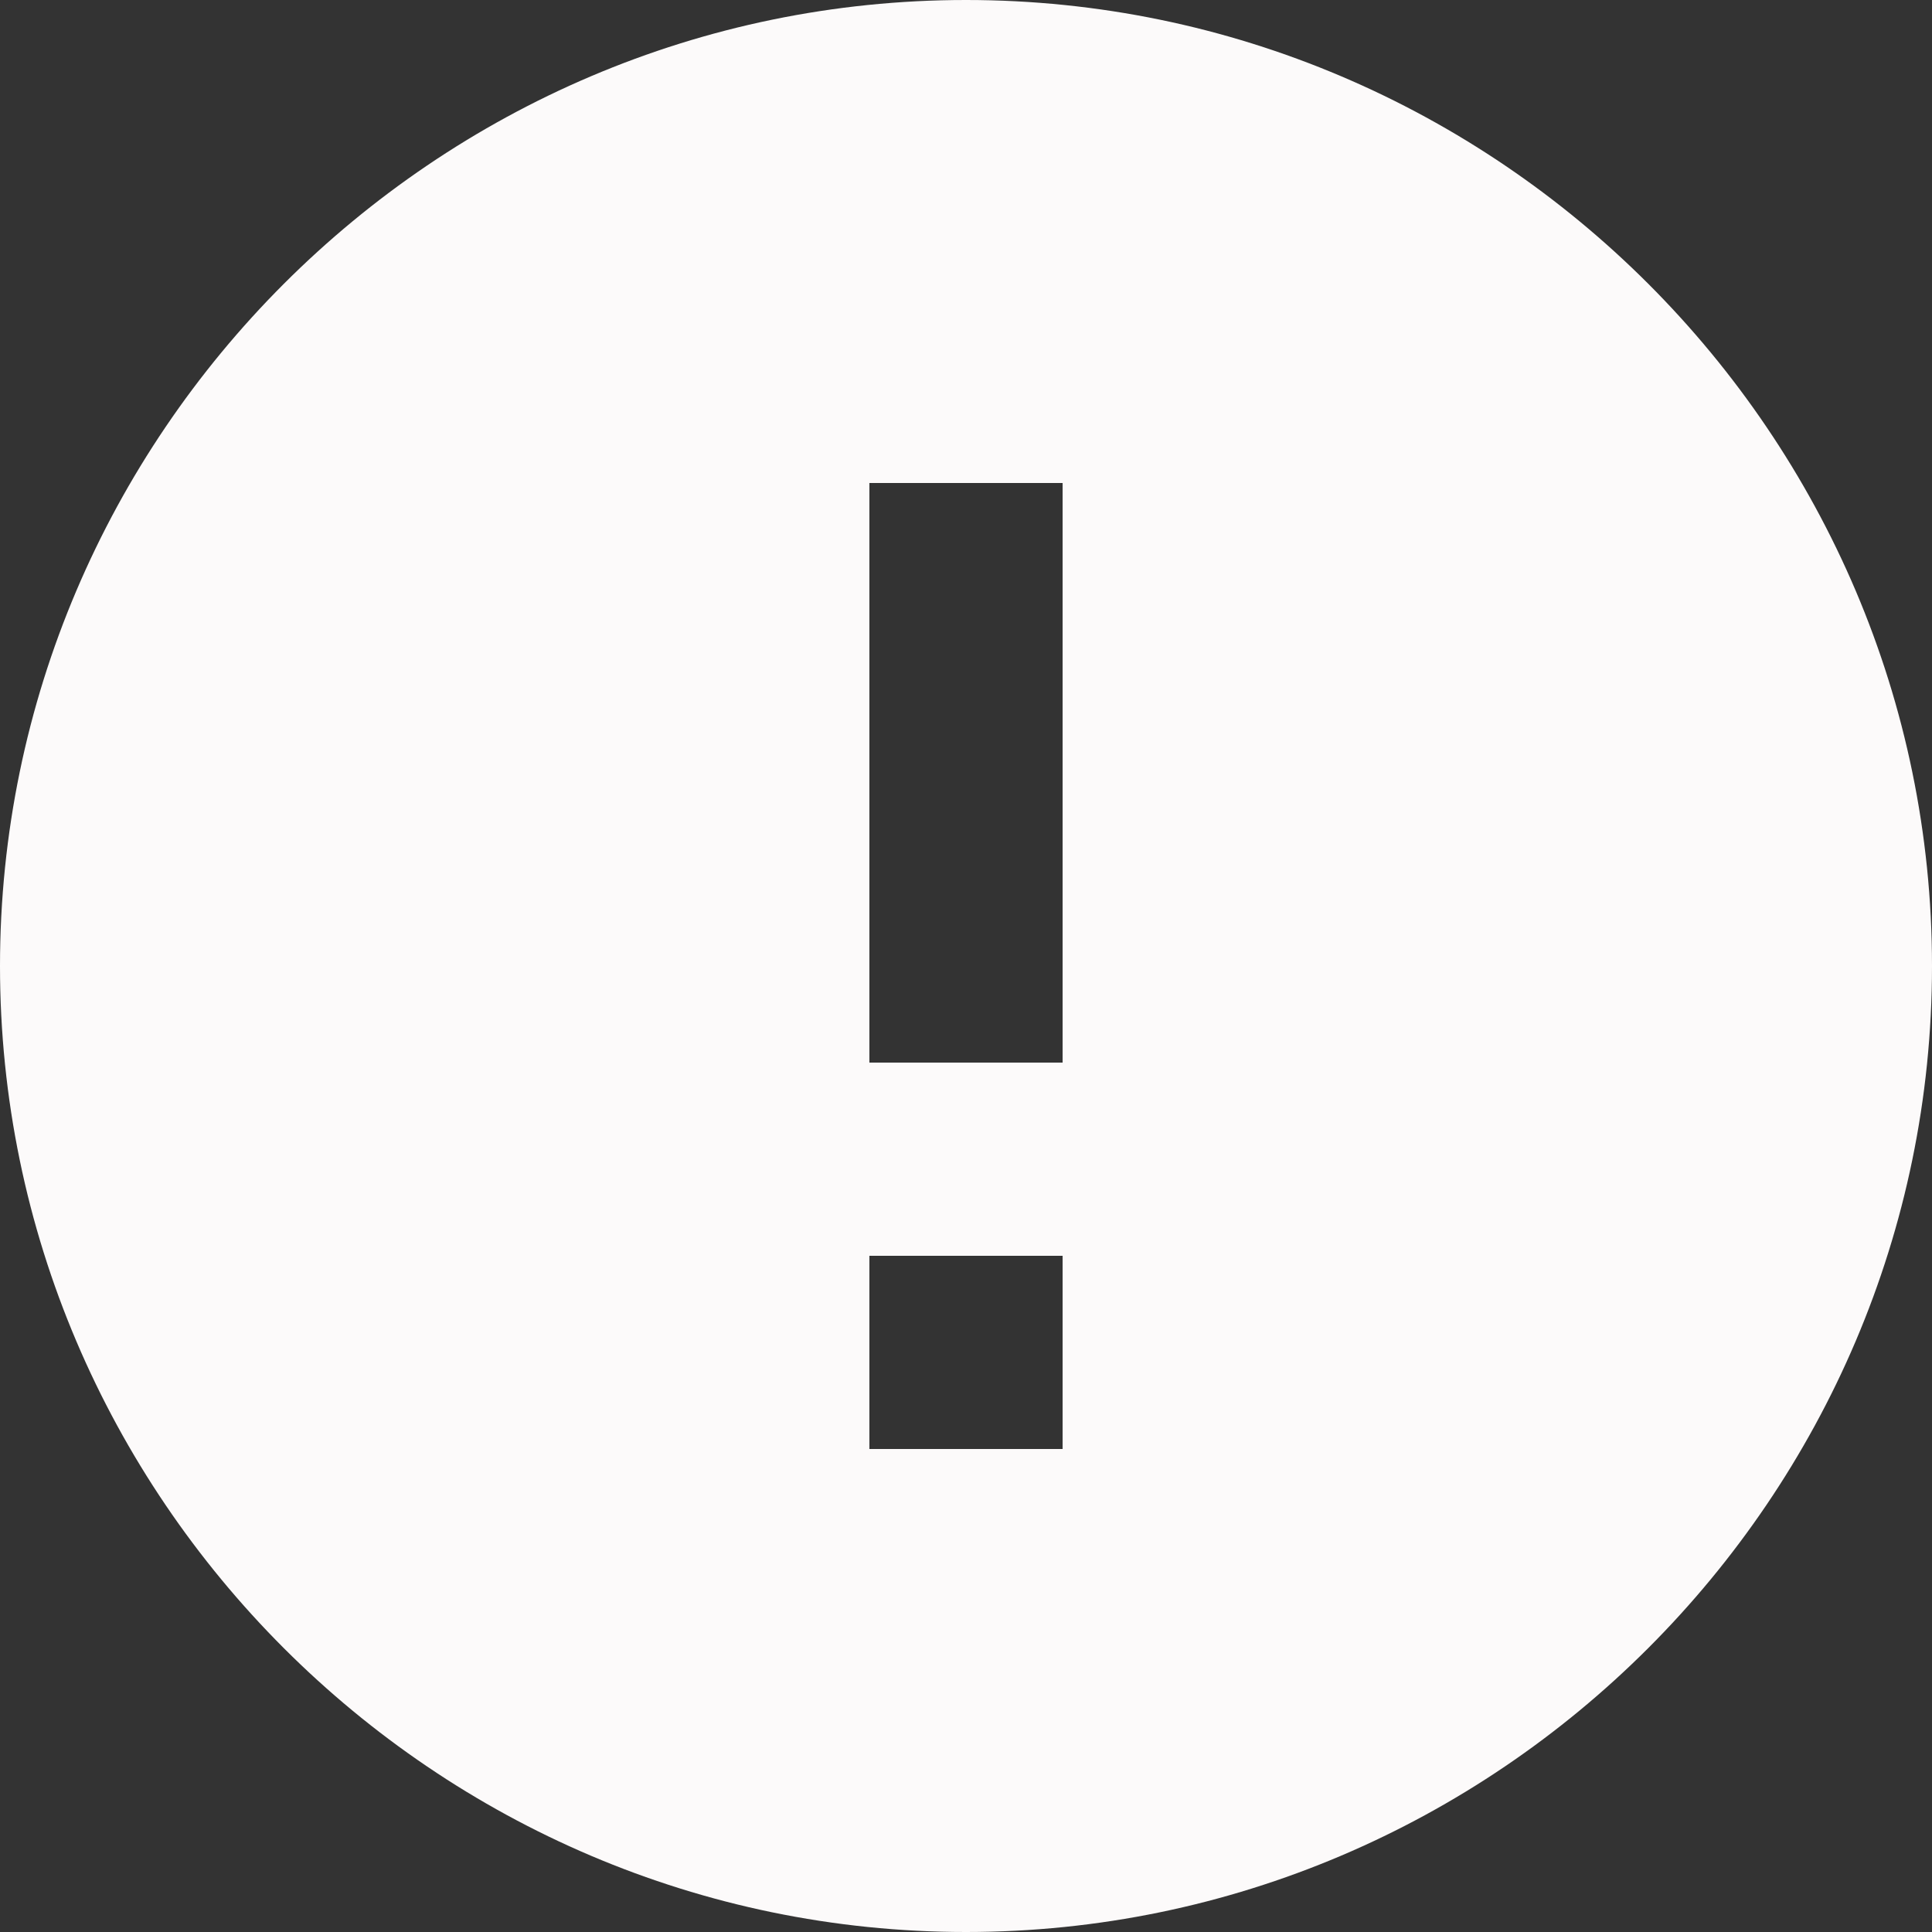 <?xml version="1.0" encoding="utf-8"?>
<!-- Generator: Adobe Illustrator 21.0.0, SVG Export Plug-In . SVG Version: 6.00 Build 0)  -->
<svg version="1.1" id="Capa_1" xmlns="http://www.w3.org/2000/svg" xmlns:xlink="http://www.w3.org/1999/xlink" x="0px" y="0px"
	 viewBox="0 0 510 510" style="enable-background:new 0 0 510 510;" xml:space="preserve">
<rect x="0" y="0" width="510" height="510" fill="#333333" stroke="none"/>
<style type="text/css">
	.st0{fill:#FCFAFA;}
</style>
<g id="error">
	<path class="st0" d="M255,0C114.8,0,0,114.8,0,255s114.8,255,255,255s255-114.8,255-255S395.3,0,255,0z M280.5,382.5h-51v-51h51
		V382.5z M280.5,280.5h-51v-153h51V280.5z"/>
</g>
</svg>
